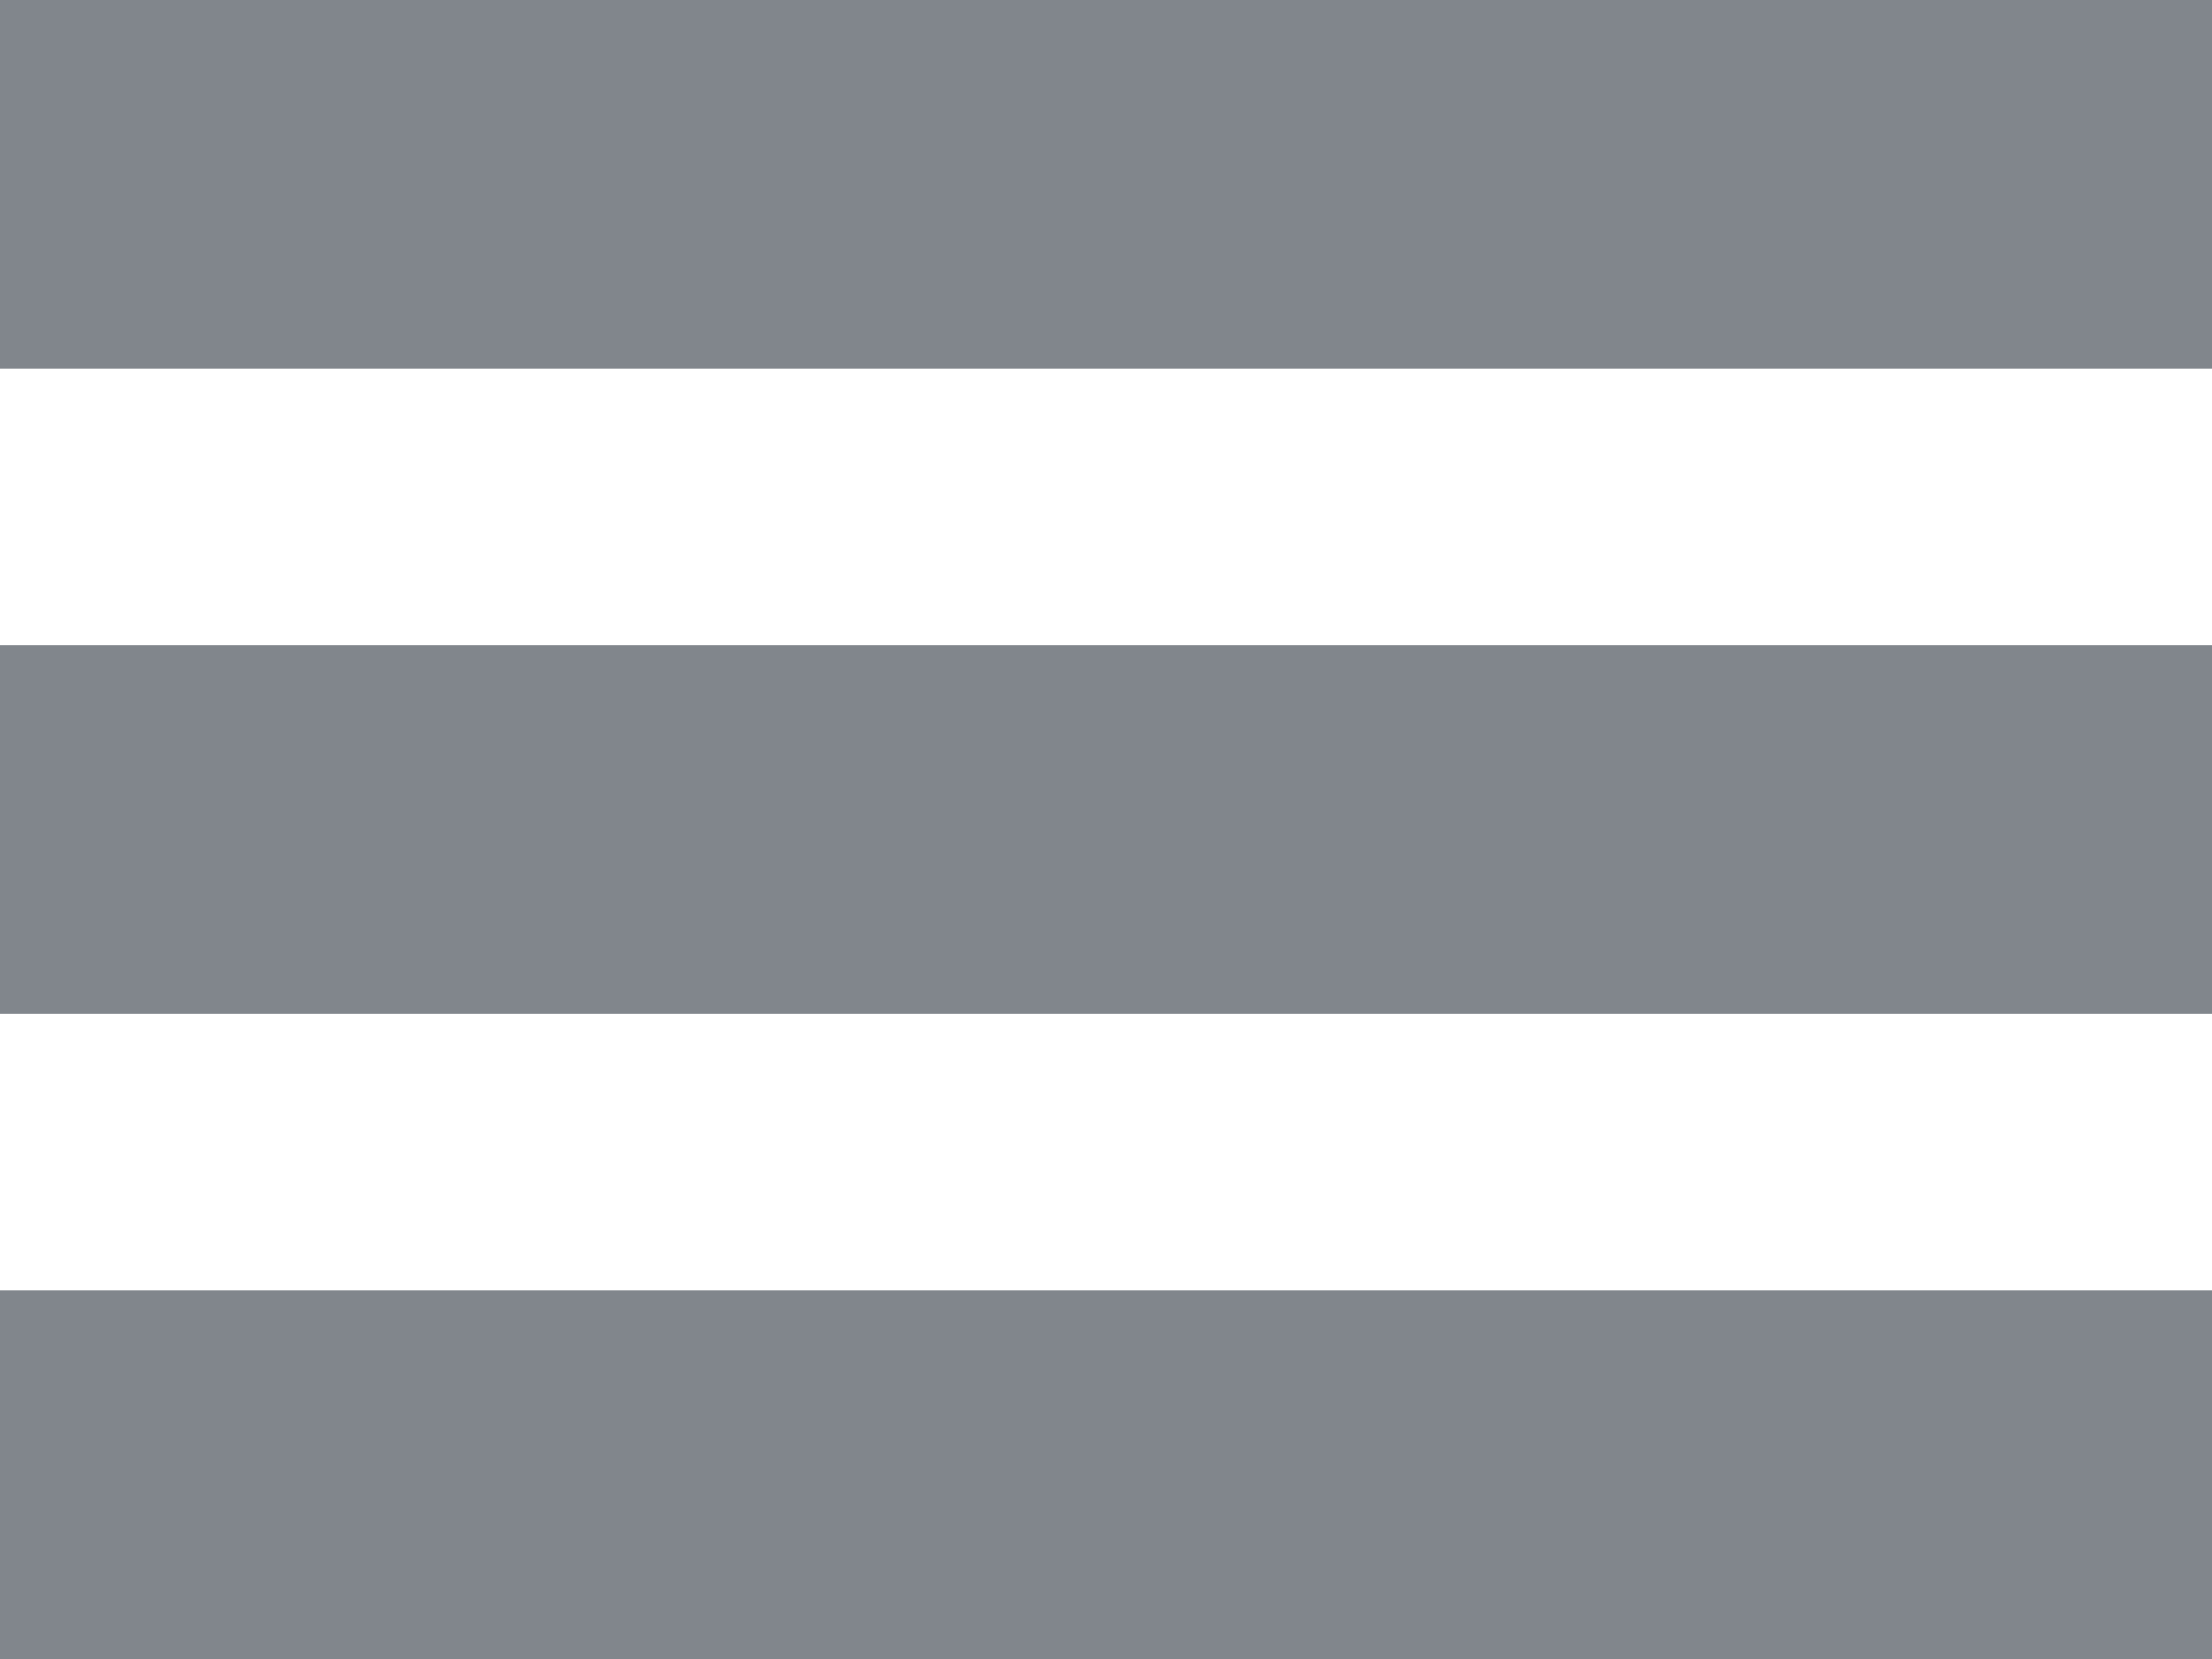<svg width="24" height="18" viewBox="0 0 24 18" fill="none" xmlns="http://www.w3.org/2000/svg">
<path d="M0 0H24V4H0V0Z" fill="#81868C"/>
<path d="M0 7H24V11H0V7Z" fill="#81868C"/>
<path d="M0 14H24V18H0V14Z" fill="#81868C"/>
</svg>
